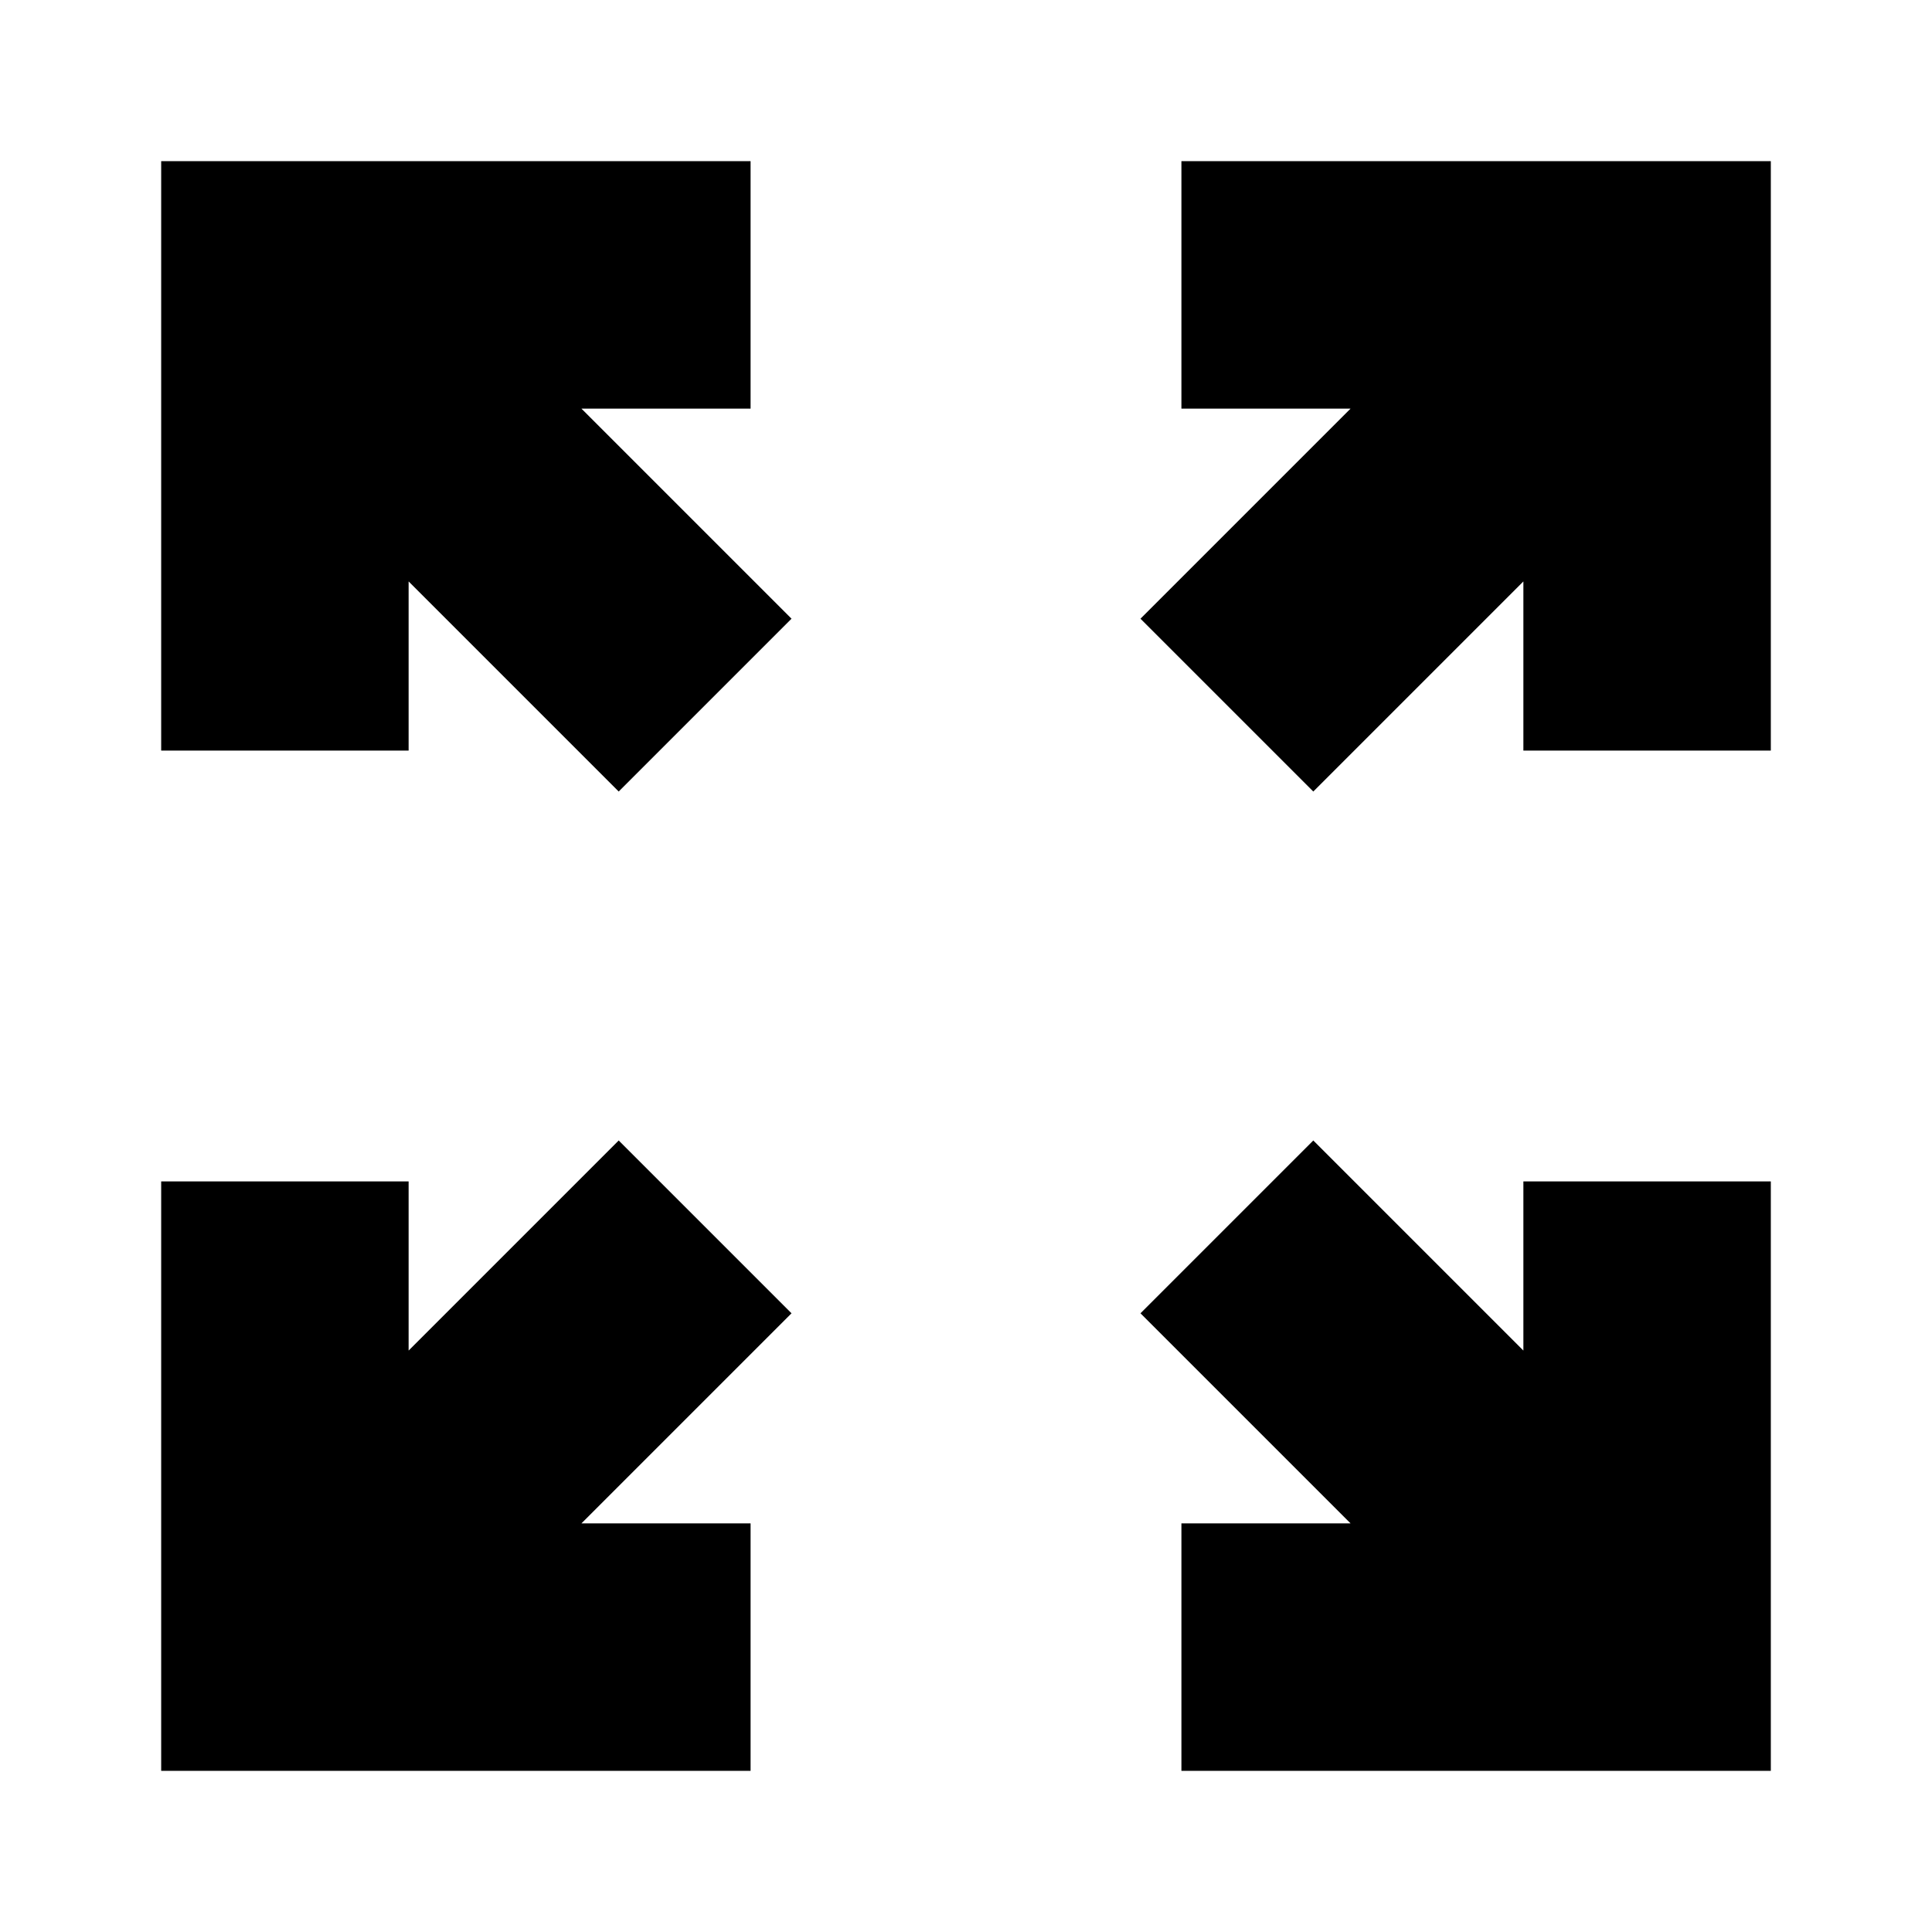 <svg xmlns="http://www.w3.org/2000/svg" height="24" viewBox="0 -960 960 960" width="24"><path d="M80.09-80.09v-292.87h122.95v84.05L307.43-393.3l85.87 85.87-104.39 104.39h84.05v122.95H80.09Zm506.95 0v-122.95h84.05L566.7-307.43l85.87-85.87 104.39 104.39v-84.05h122.95v292.87H587.04ZM307.43-566.7 203.04-671.09v84.05H80.09v-292.87h292.87v122.95h-84.05L393.3-652.57l-85.87 85.87Zm345.14 0-85.87-85.87 104.39-104.39h-84.05v-122.95h292.87v292.87H756.96v-84.05L652.57-566.7Z"/></svg>